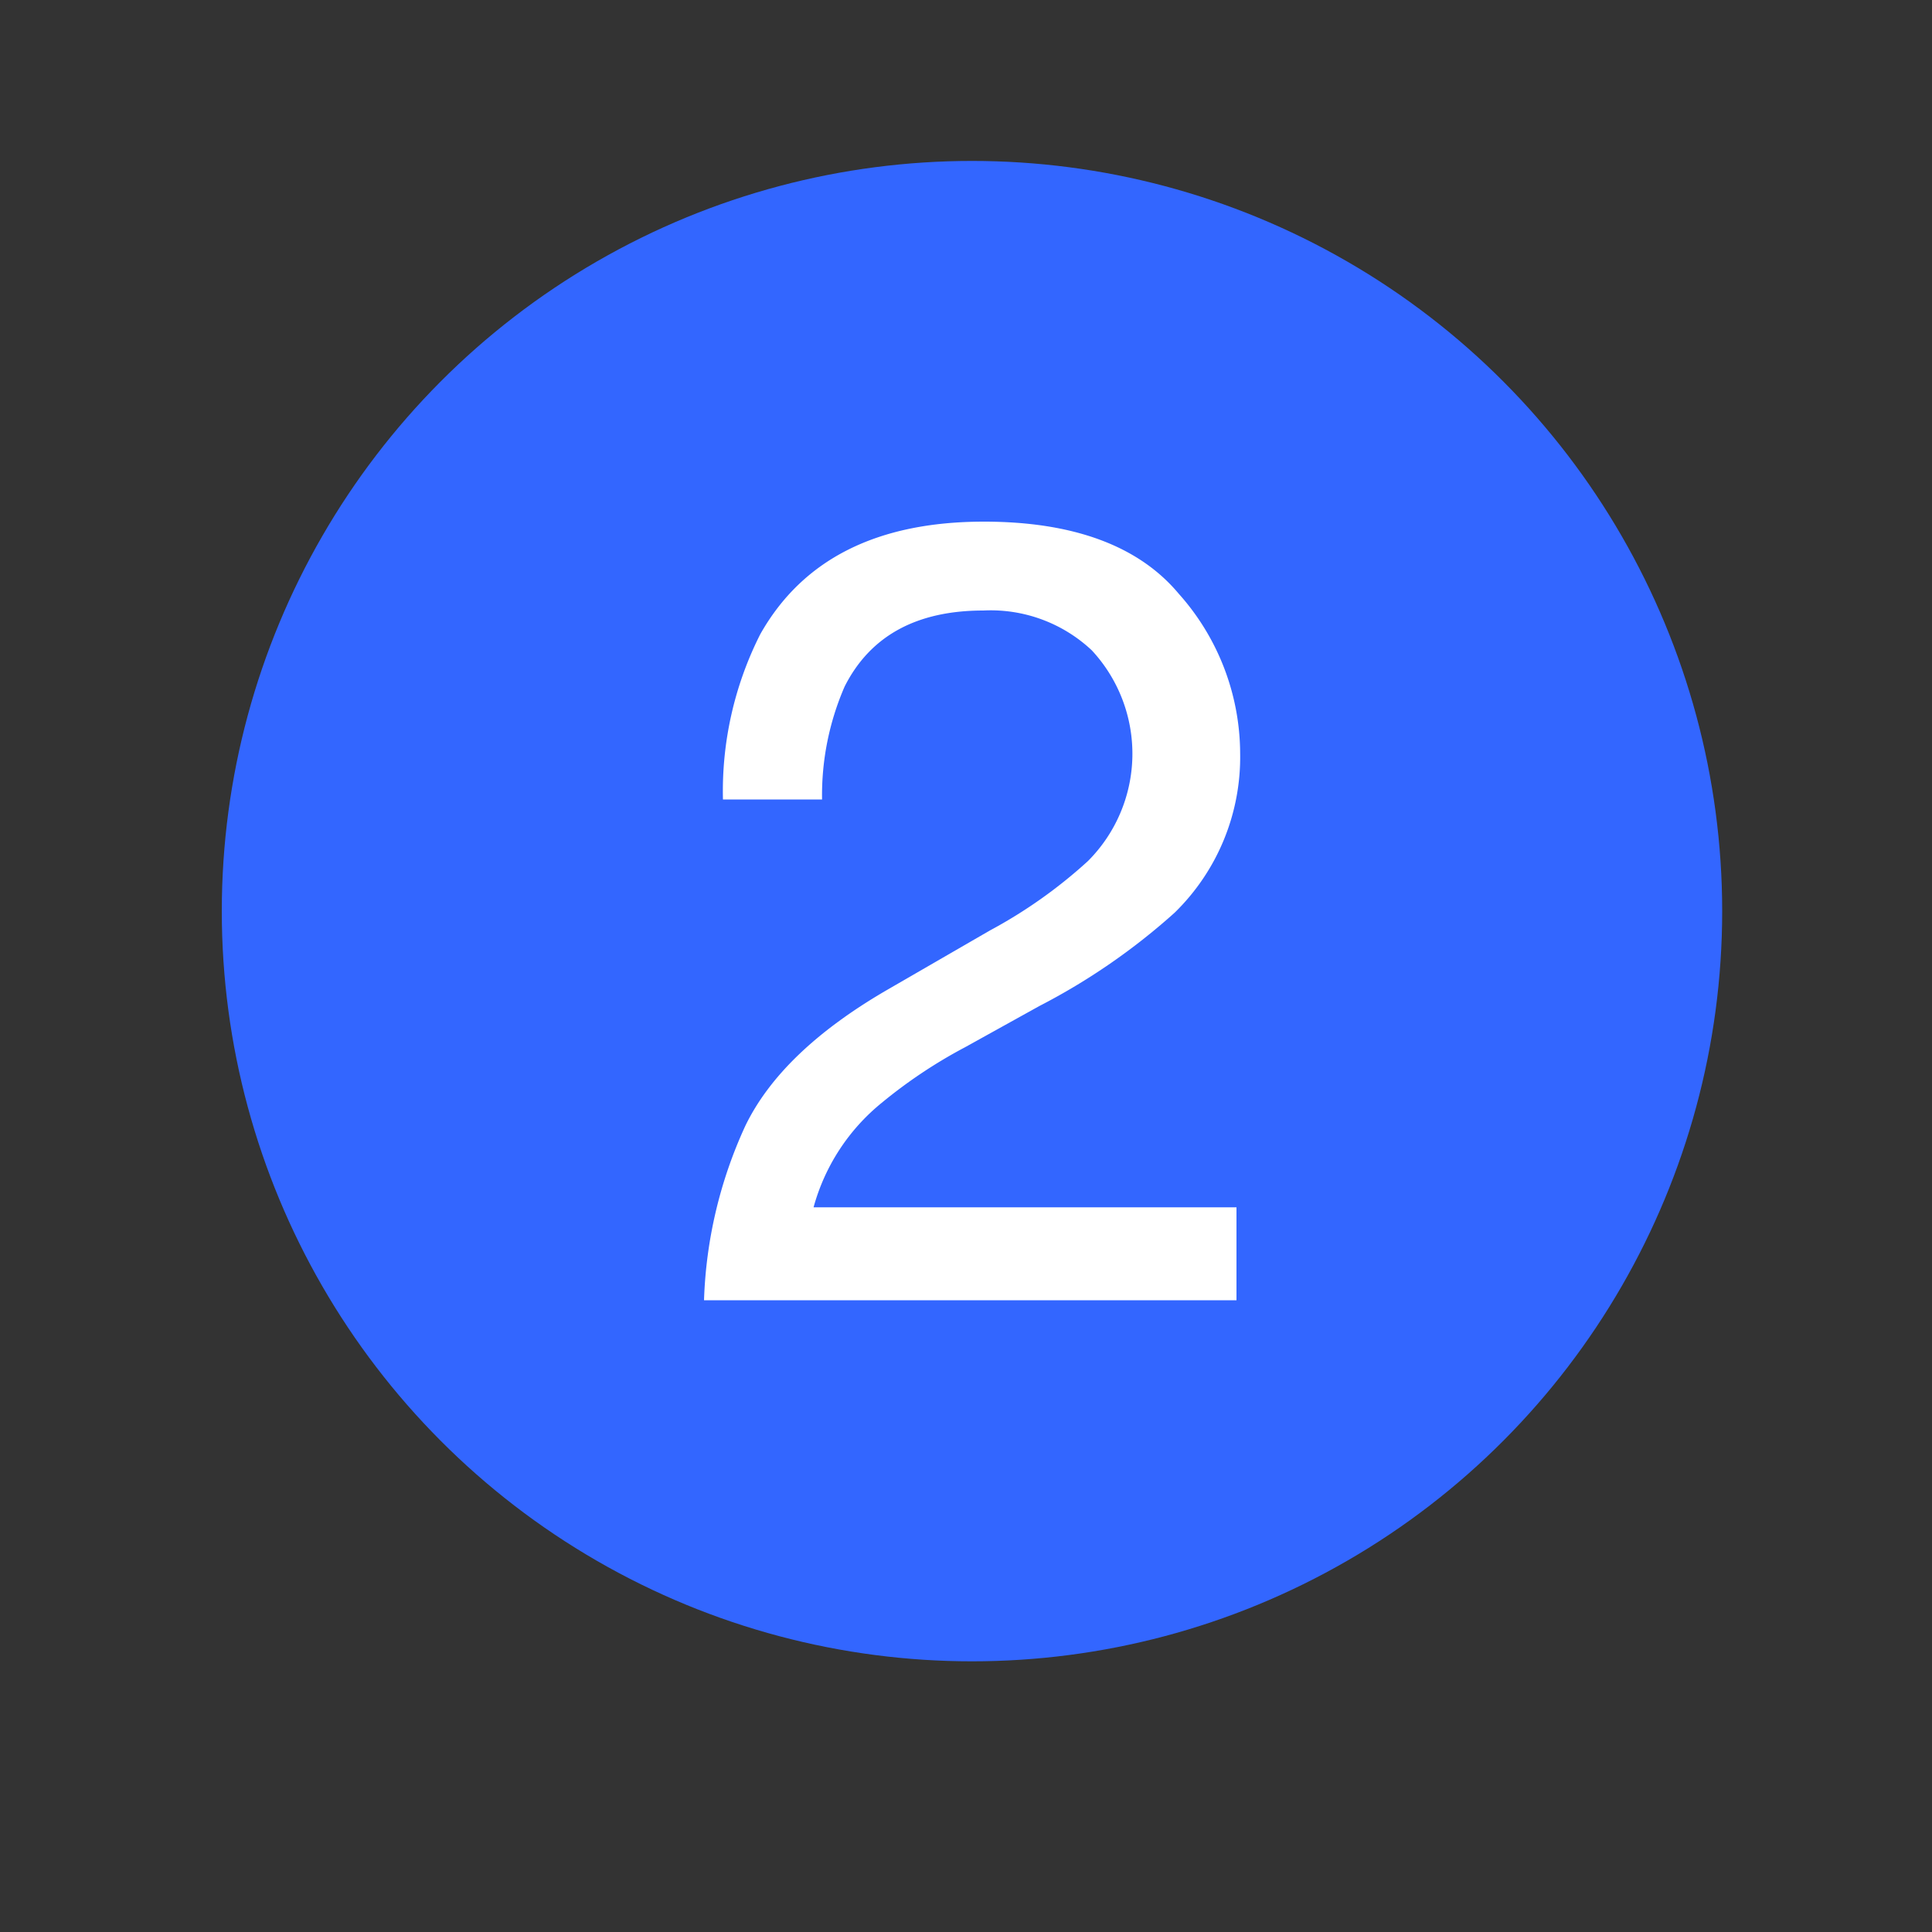 <svg id="Capa_1" data-name="Capa 1" xmlns="http://www.w3.org/2000/svg" viewBox="0 0 100 100"><rect x="0" y="0" width="100" height="100" fill="#333333" stroke="none"/><circle cx="50.31" cy="47.16" r="38.83" fill="#36f"/><path d="M38.58,58.27q1.86-3.84,7.28-7l5.38-3.11a25.2,25.2,0,0,0,5.07-3.59,7.86,7.86,0,0,0,.2-10.91,7.64,7.64,0,0,0-5.61-2.06q-5.19,0-7.18,3.93a14.1,14.1,0,0,0-1.17,5.85H37.42a18,18,0,0,1,1.93-8.55Q42.64,27,50.93,27c4.6,0,8,1.24,10.08,3.73A12.46,12.46,0,0,1,64.19,39a11.25,11.25,0,0,1-3.39,8.24,33.31,33.31,0,0,1-7,4.83l-3.84,2.13a25.51,25.51,0,0,0-4.32,2.88,10.55,10.55,0,0,0-3.53,5.41H64V67.3H36.44A23.34,23.34,0,0,1,38.58,58.27Z" fill="#fff"/></svg>